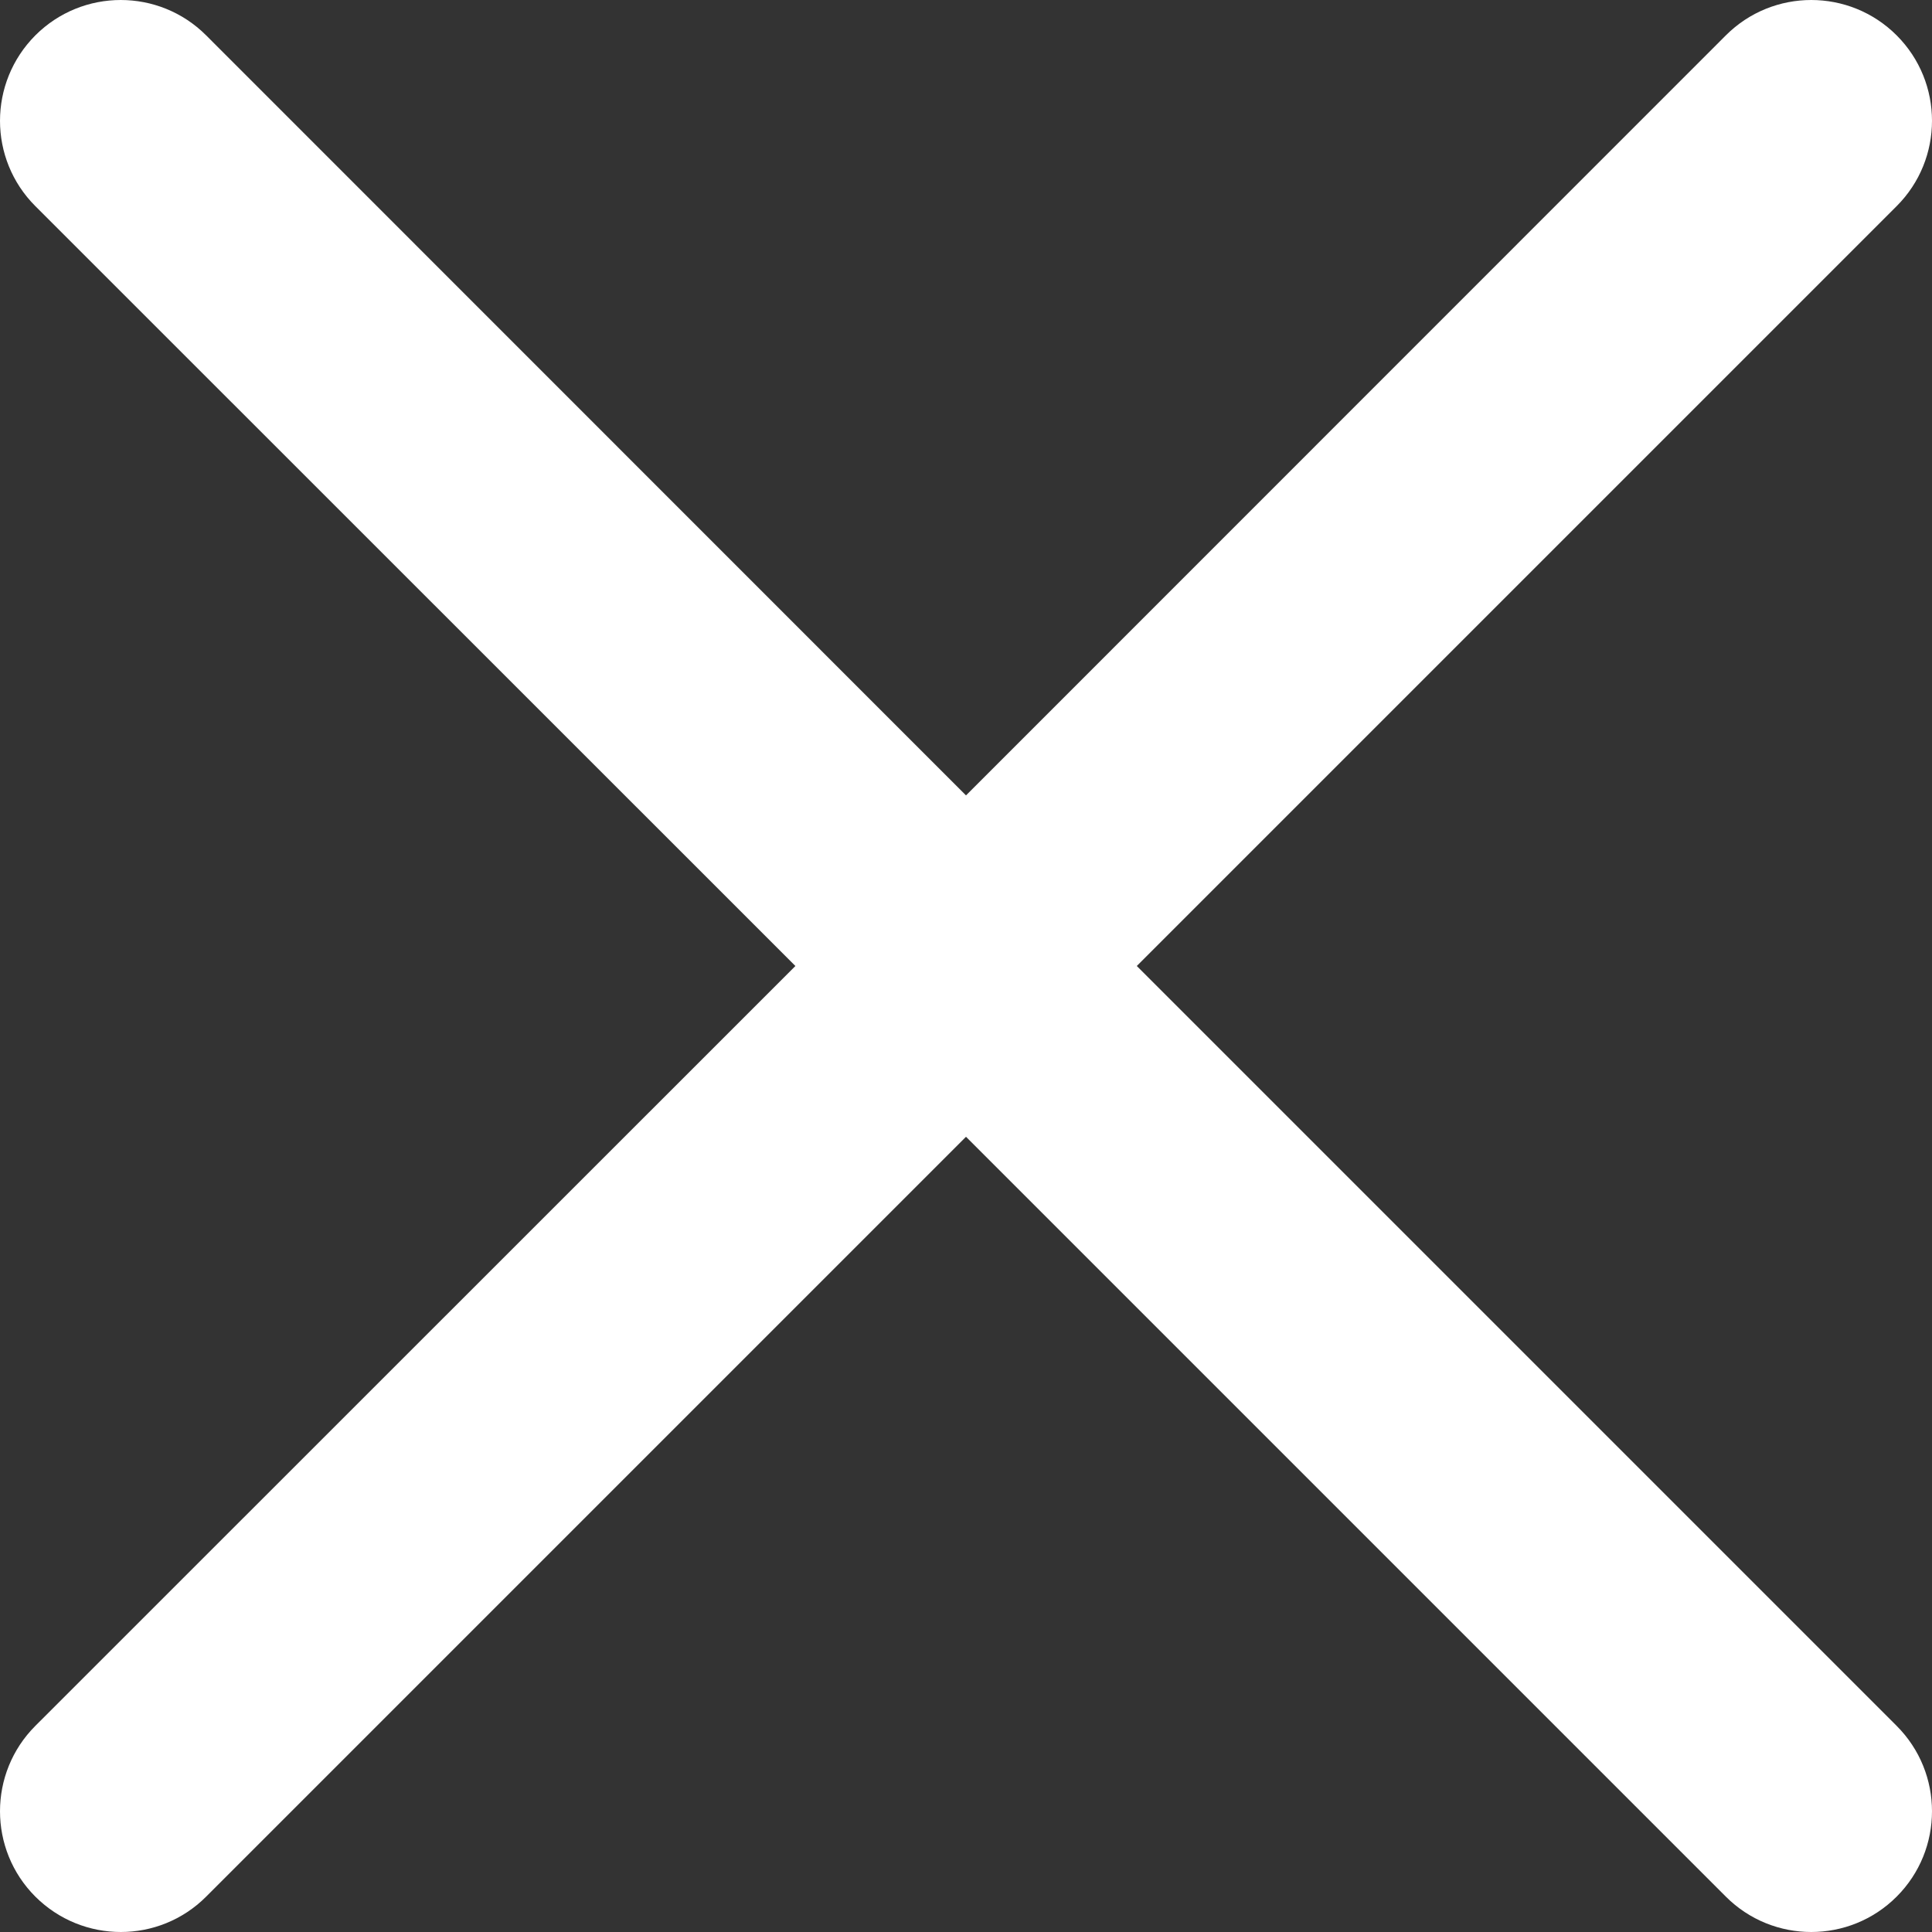 <svg width="10" height="10" viewBox="0 0 10 10" fill="none" xmlns="http://www.w3.org/2000/svg">
<rect x="0" y="0" width="10" height="10" fill="#333333" stroke="none"/>
<g clip-path="url(#clip0_1_240)">
<path d="M5.884 5L9.817 1.067C10.061 0.823 10.061 0.427 9.817 0.183C9.573 -0.061 9.177 -0.061 8.933 0.183L5 4.117L1.067 0.183C0.823 -0.061 0.427 -0.061 0.183 0.183C-0.061 0.428 -0.061 0.823 0.183 1.067L4.117 5L0.183 8.933C-0.061 9.177 -0.061 9.573 0.183 9.817C0.428 10.061 0.823 10.061 1.067 9.817L5 5.884L8.933 9.817C9.177 10.061 9.573 10.061 9.817 9.817C10.061 9.573 10.061 9.177 9.817 8.933L5.884 5Z" fill="white"/>
</g>
<defs>
<clipPath id="clip0_1_240">
<rect width="10" height="10" fill="white"/>
</clipPath>
</defs>
</svg>
